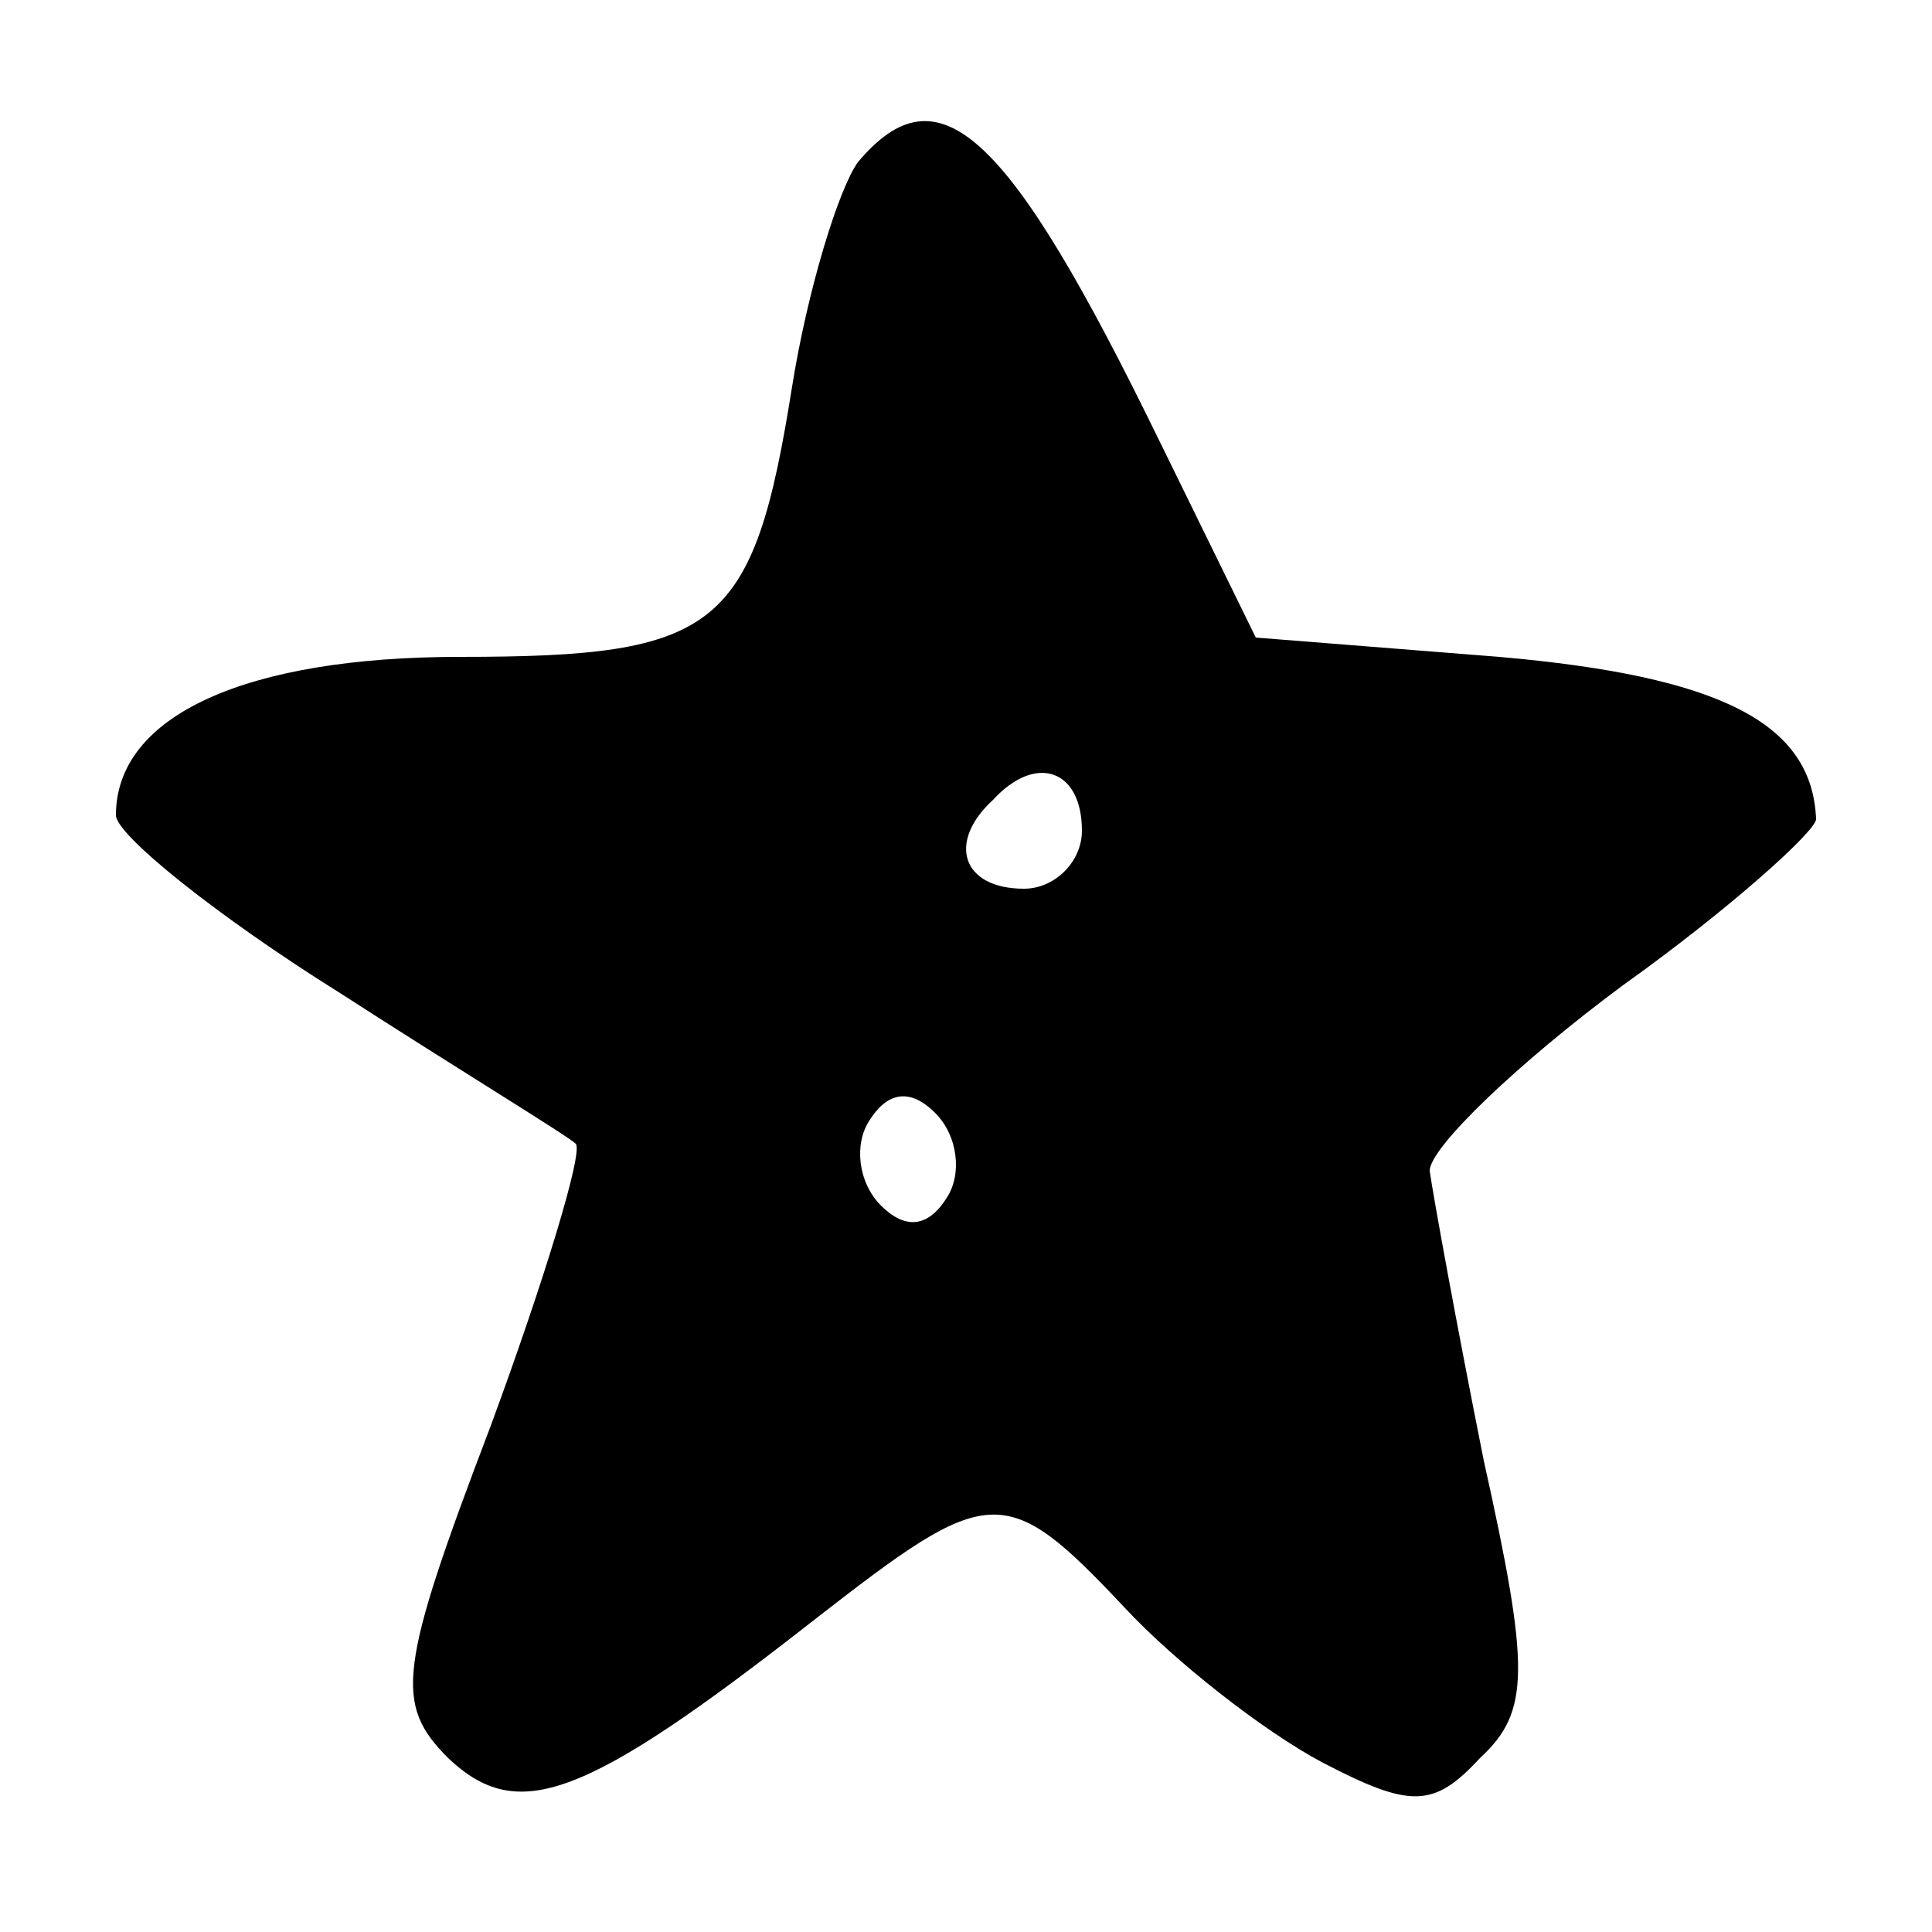 <?xml version="1.0" standalone="no"?>
<!DOCTYPE svg PUBLIC "-//W3C//DTD SVG 20010904//EN"
 "http://www.w3.org/TR/2001/REC-SVG-20010904/DTD/svg10.dtd">
<svg version="1.0" xmlns="http://www.w3.org/2000/svg"
 width="50pt" height="50pt" viewBox="0 0 50 50"
 preserveAspectRatio="xMidYMid meet">

<g transform="translate(0,50) scale(0.1,-0.1)"
fill="#000000" stroke="none">
<path d="M222 458 c-5 -7 -13 -33 -17 -58 -10 -63 -19 -70 -86 -70 -55 0 -89
-15 -89 -41 0 -5 26 -26 58 -46 31 -20 59 -37 61 -39 2 -2 -8 -35 -22 -73 -24
-63 -25 -72 -11 -86 18 -17 35 -11 95 36 45 35 49 36 80 3 13 -14 36 -32 51
-40 23 -12 29 -12 41 1 13 12 13 23 1 77 -7 35 -13 68 -14 75 0 6 23 28 50 48
28 20 50 40 50 43 -1 25 -25 37 -82 42 l-63 5 -25 51 c-39 80 -57 97 -78 72z
m58 -173 c0 -8 -7 -15 -15 -15 -16 0 -20 12 -8 23 11 12 23 8 23 -8z m-35 -95
c-5 -8 -11 -8 -17 -2 -6 6 -7 16 -3 22 5 8 11 8 17 2 6 -6 7 -16 3 -22z"/>
</g>
</svg>
